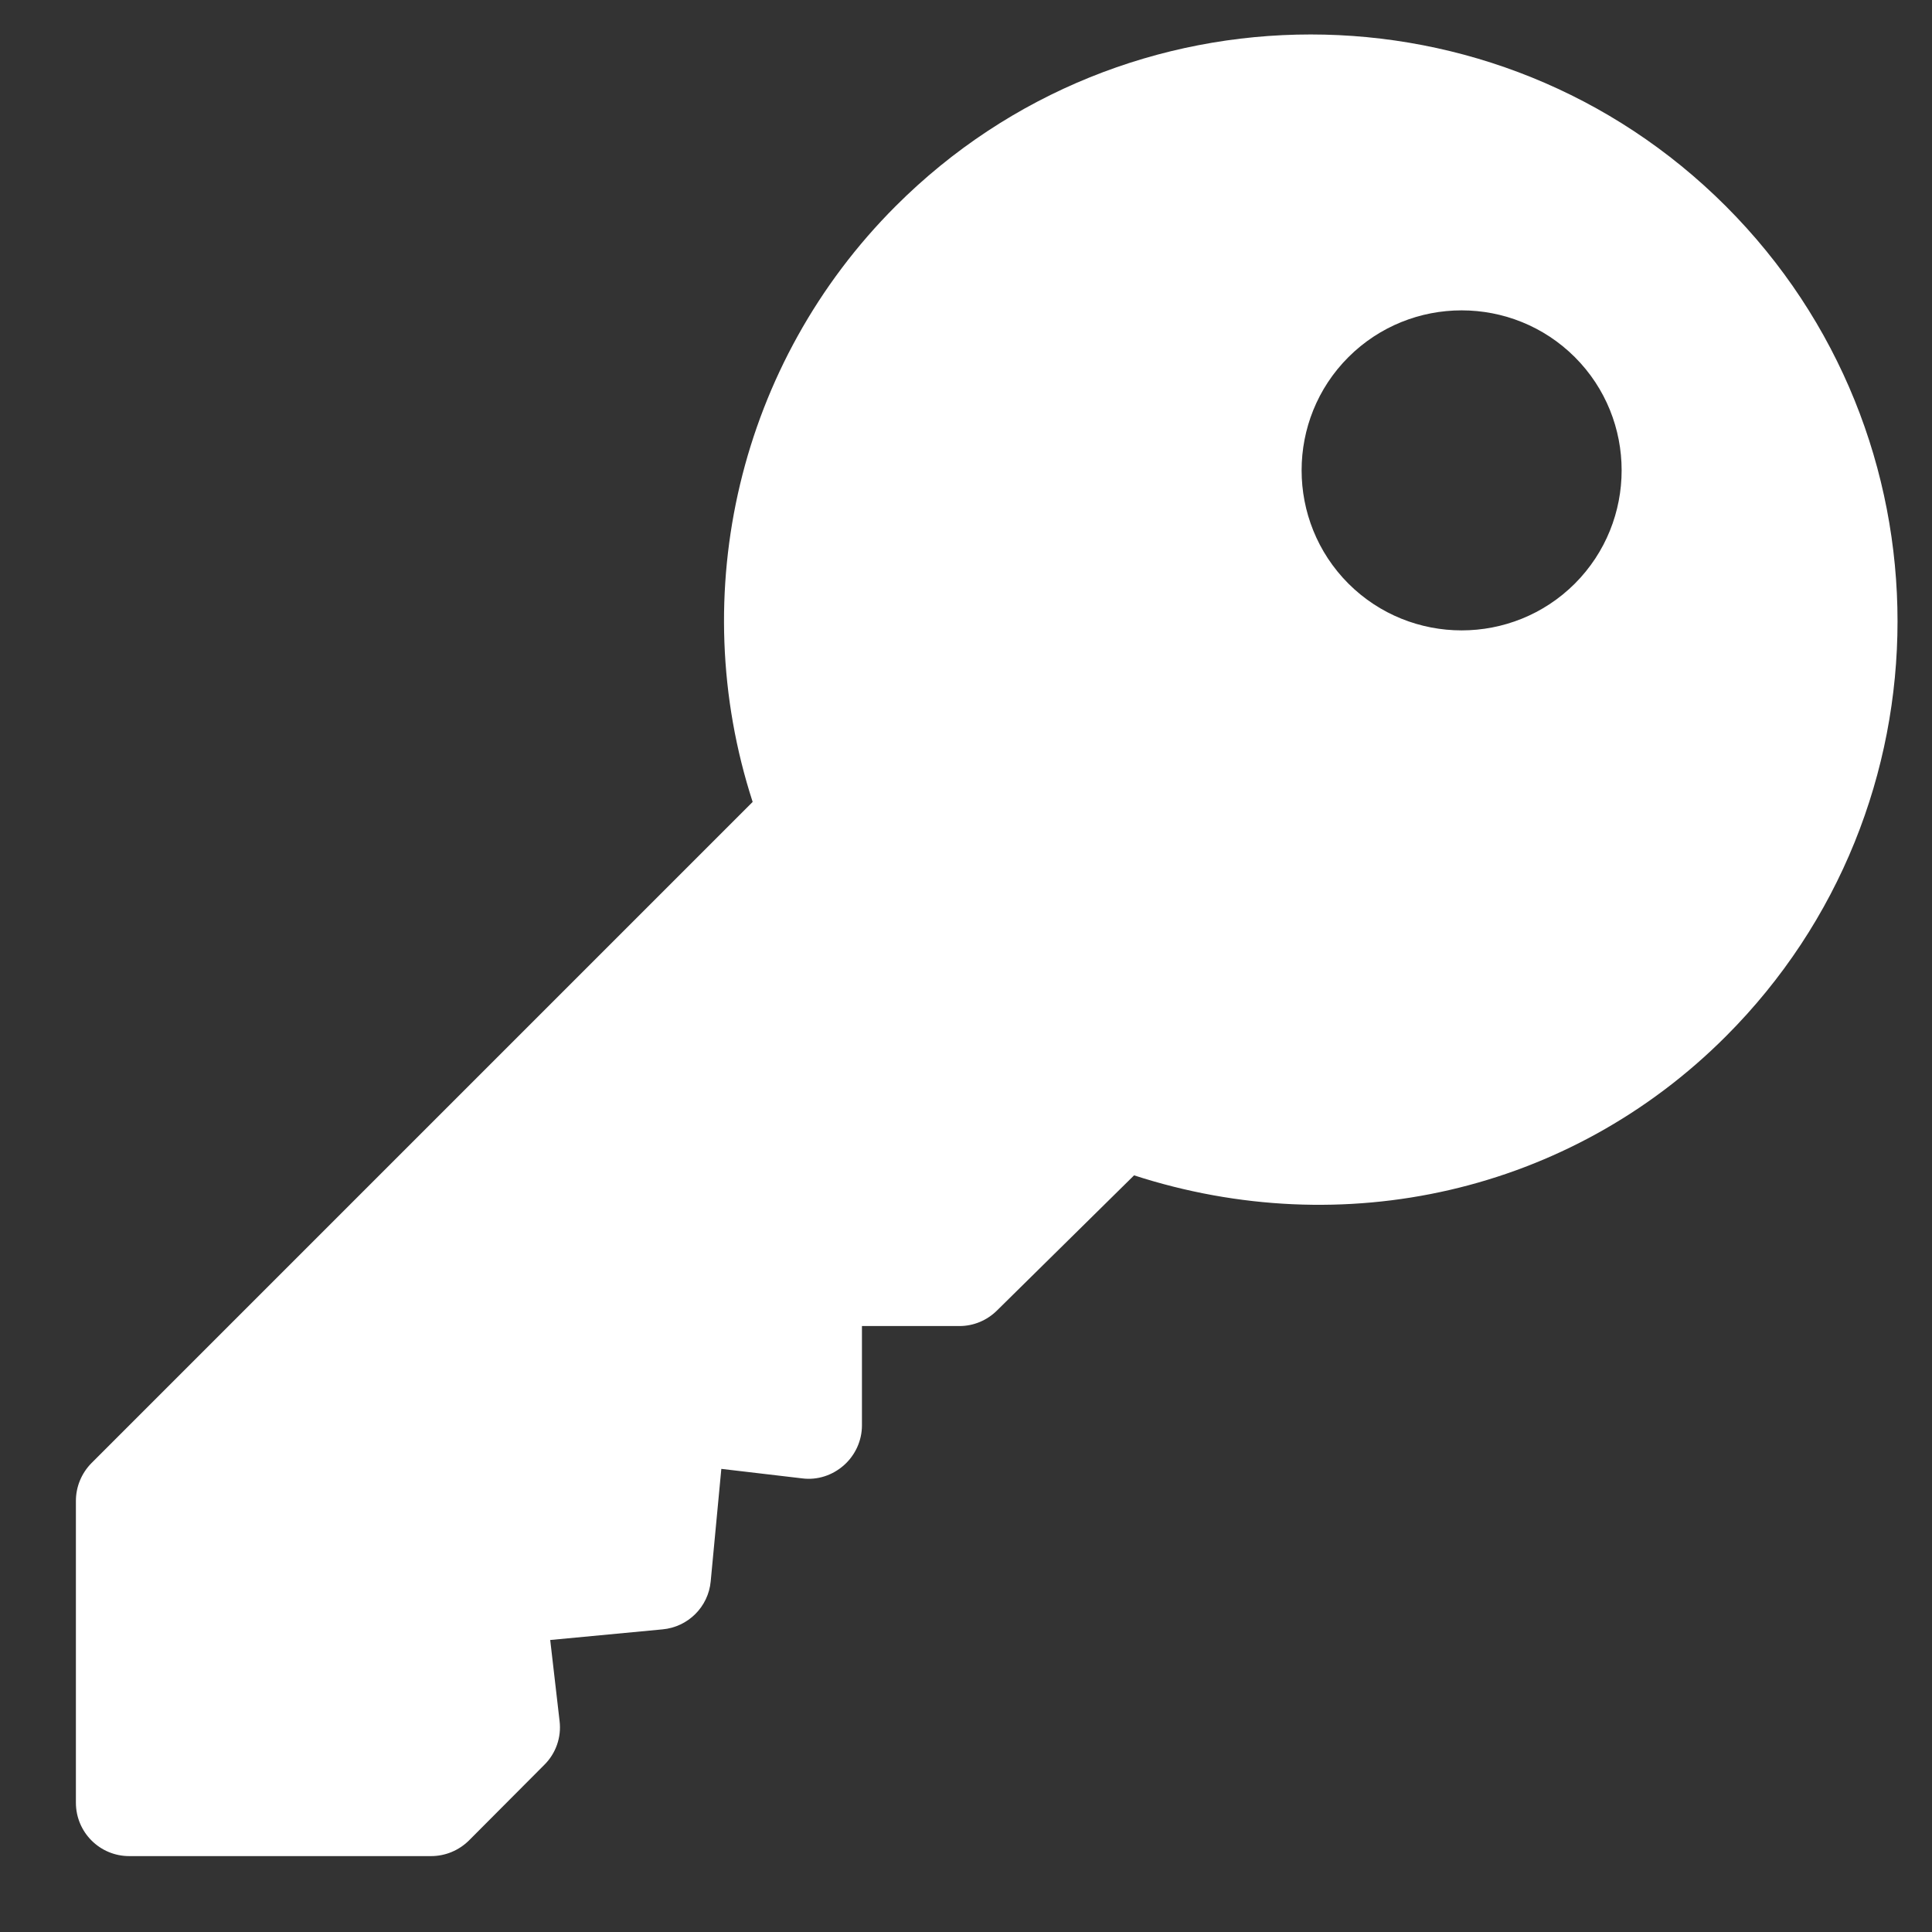 <svg width="14" height="14" viewBox="0 0 14 14" fill="none" xmlns="http://www.w3.org/2000/svg">
<rect x="0" y="0" width="14" height="14" fill="#333333" stroke="none"/>
<path d="M12.506 1.494C10.847 -0.165 8.148 -0.165 6.49 1.494C5.357 2.627 4.963 4.296 5.454 5.811L0.663 10.602C0.591 10.675 0.55 10.773 0.55 10.876V13.063C0.55 13.277 0.723 13.45 0.936 13.45H3.124C3.227 13.45 3.325 13.409 3.398 13.337L3.944 12.789C4.028 12.706 4.069 12.589 4.055 12.472L3.987 11.884L4.801 11.807C4.986 11.79 5.133 11.644 5.15 11.459L5.227 10.644L5.814 10.713C5.923 10.727 6.033 10.691 6.116 10.617C6.198 10.544 6.246 10.439 6.246 10.329V9.609H6.953C7.055 9.609 7.153 9.568 7.226 9.495L8.218 8.517C9.732 9.008 11.373 8.644 12.506 7.51C14.165 5.851 14.165 3.153 12.506 1.494ZM11.412 4.229C10.959 4.681 10.224 4.681 9.771 4.229C9.319 3.776 9.319 3.04 9.771 2.588C10.224 2.136 10.959 2.136 11.412 2.588C11.864 3.04 11.864 3.776 11.412 4.229Z" fill="white"/>
</svg>
